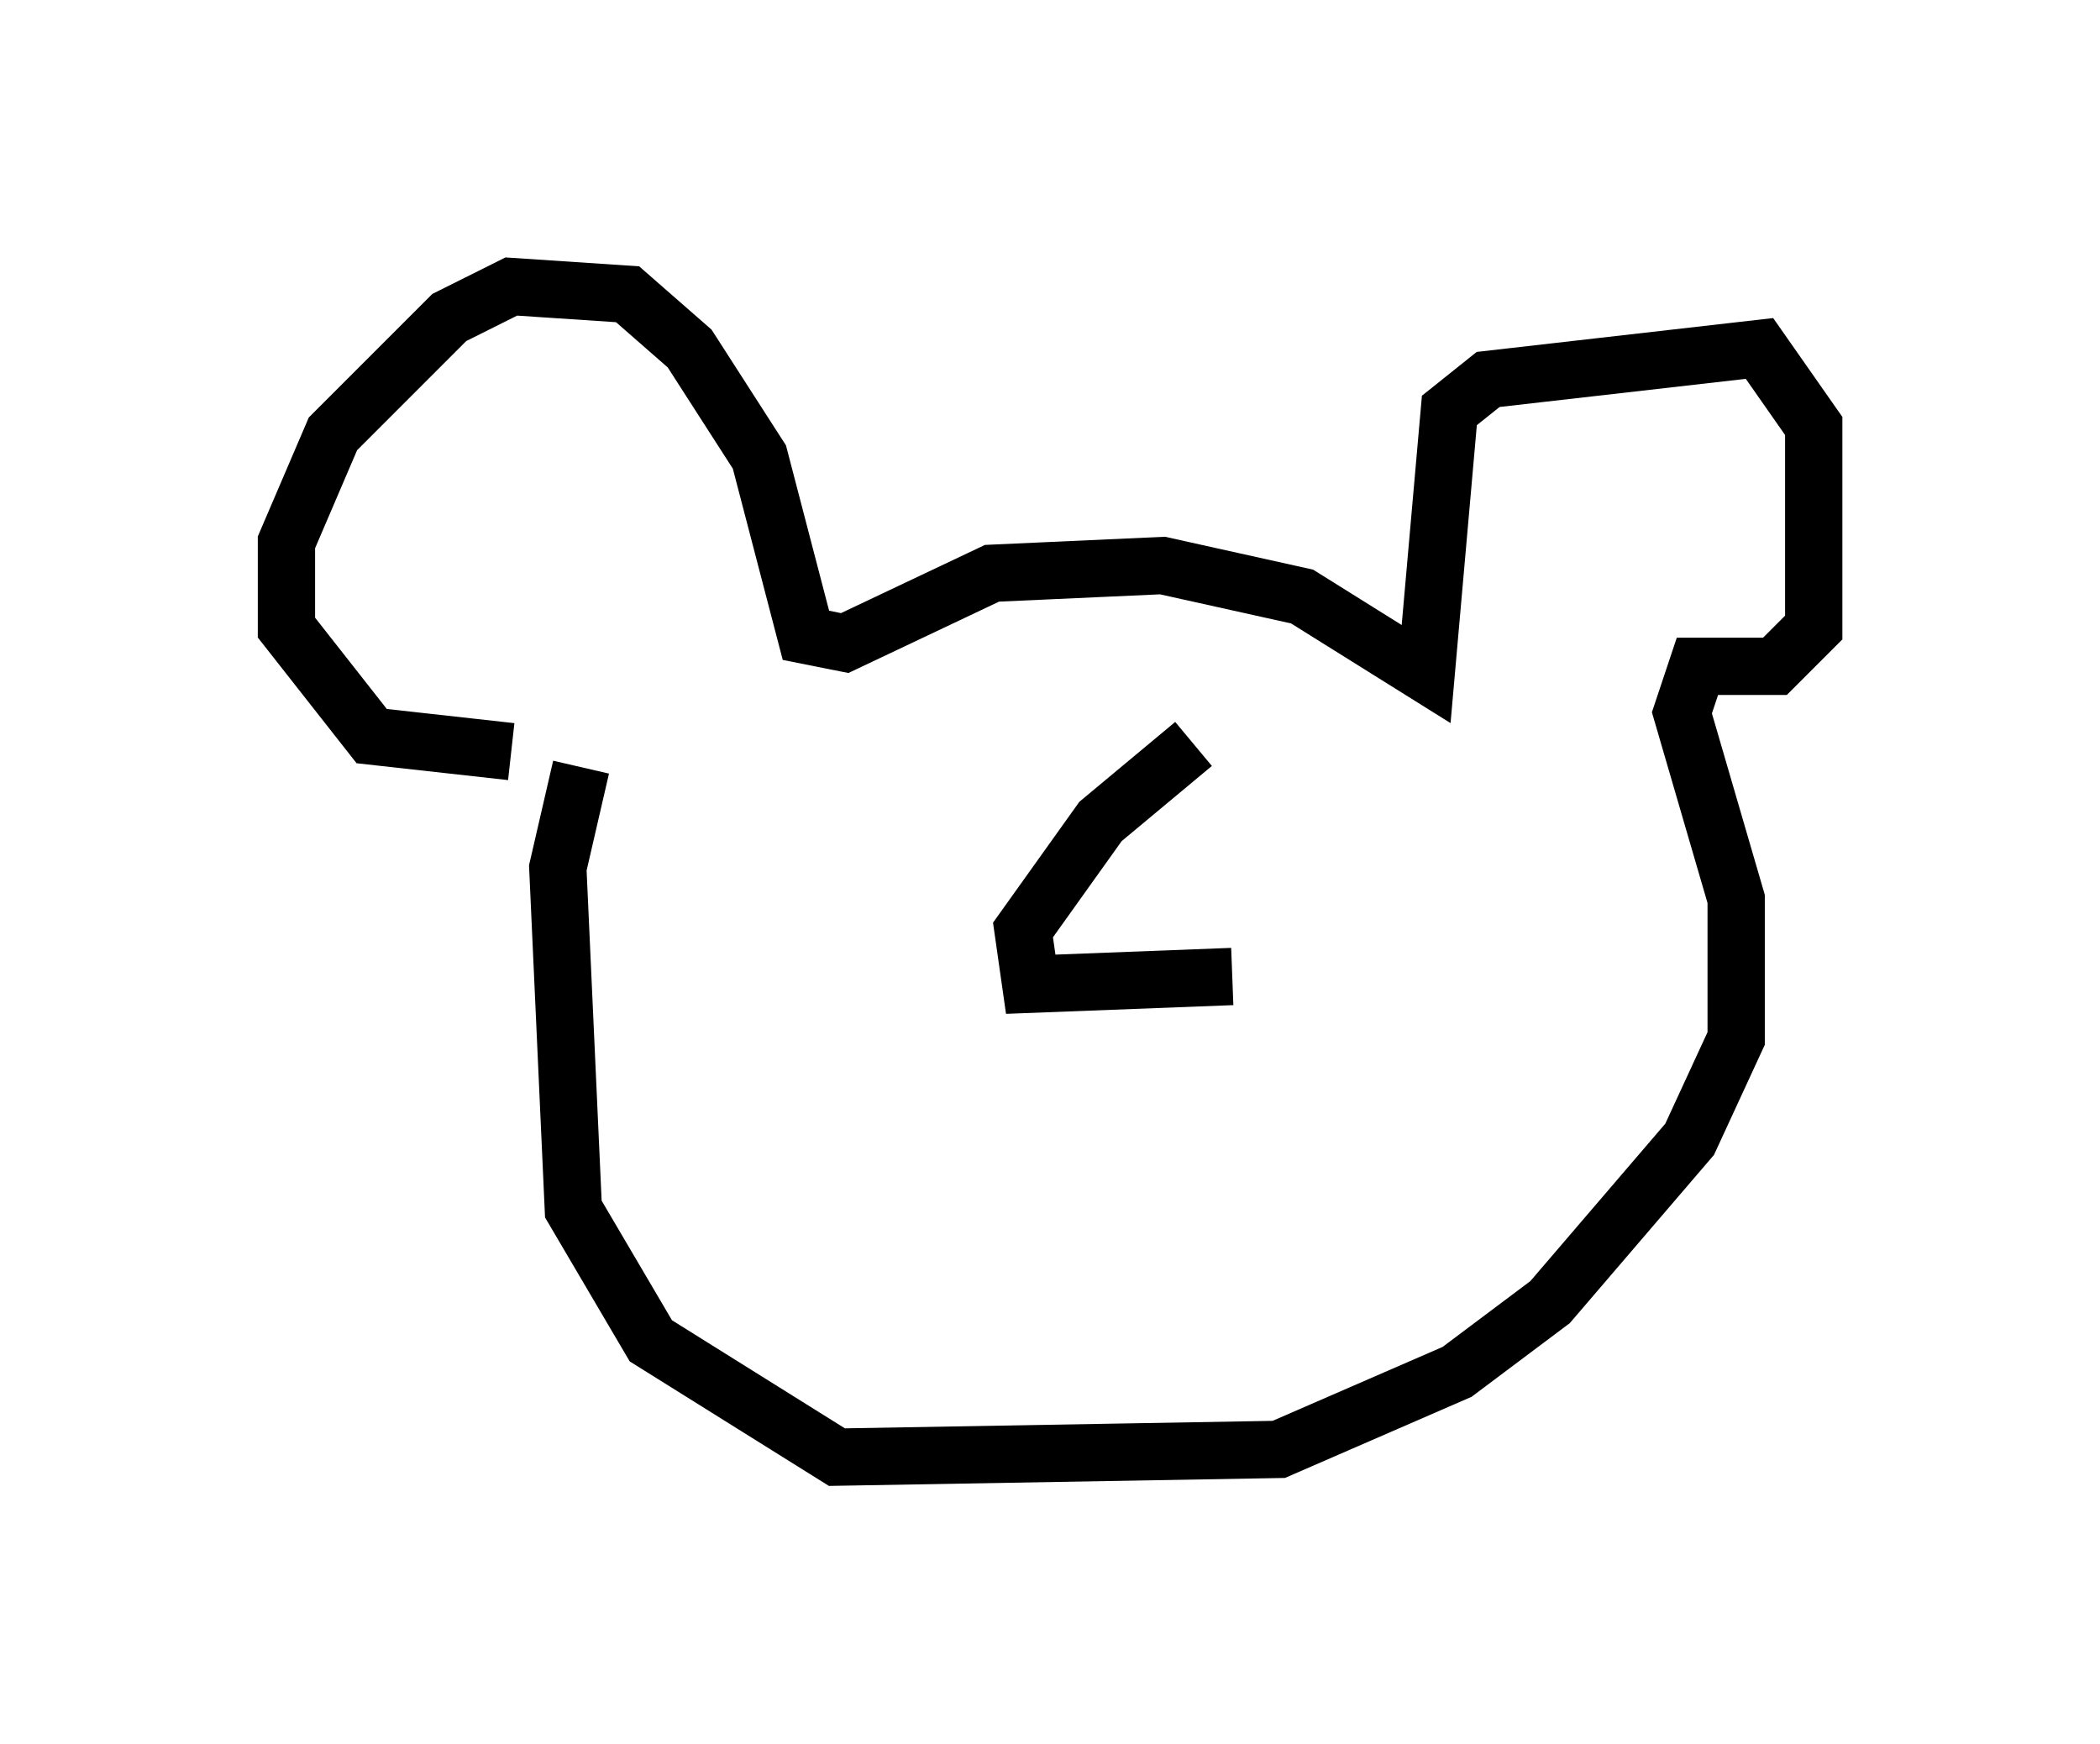 <?xml version="1.0" encoding="utf-8" ?>
<svg baseProfile="full" height="30.433" version="1.1" width="36.657" xmlns="http://www.w3.org/2000/svg" xmlns:ev="http://www.w3.org/2001/xml-events" xmlns:xlink="http://www.w3.org/1999/xlink"><defs /><rect fill="white" height="30.433" width="36.657" x="0" y="0" /><path d="M9.736, 12.578 m-0.812, 0.541 l-2.436, -0.271 -1.488, -1.894 l0.0, -1.488 0.812, -1.894 l2.03, -2.03 1.083, -0.541 l2.03, 0.135 1.083, 0.947 l1.218, 1.894 0.812, 3.112 l0.677, 0.135 2.571, -1.218 l2.977, -0.135 2.436, 0.541 l2.165, 1.353 0.406, -4.601 l0.677, -0.541 4.736, -0.541 l0.947, 1.353 0.0, 3.518 l-0.677, 0.677 -1.353, 0.0 l-0.271, 0.812 0.947, 3.248 l0.0, 2.436 -0.812, 1.759 l-2.436, 2.842 -1.624, 1.218 l-3.112, 1.353 -7.713, 0.135 l-3.248, -2.03 -1.353, -2.3 l-0.271, -5.954 0.406, -1.759 m11.367, 3.654 l-3.518, 0.135 -0.135, -0.947 l1.353, -1.894 1.624, -1.353 " fill="none" stroke="black" stroke-width="1" /></svg>